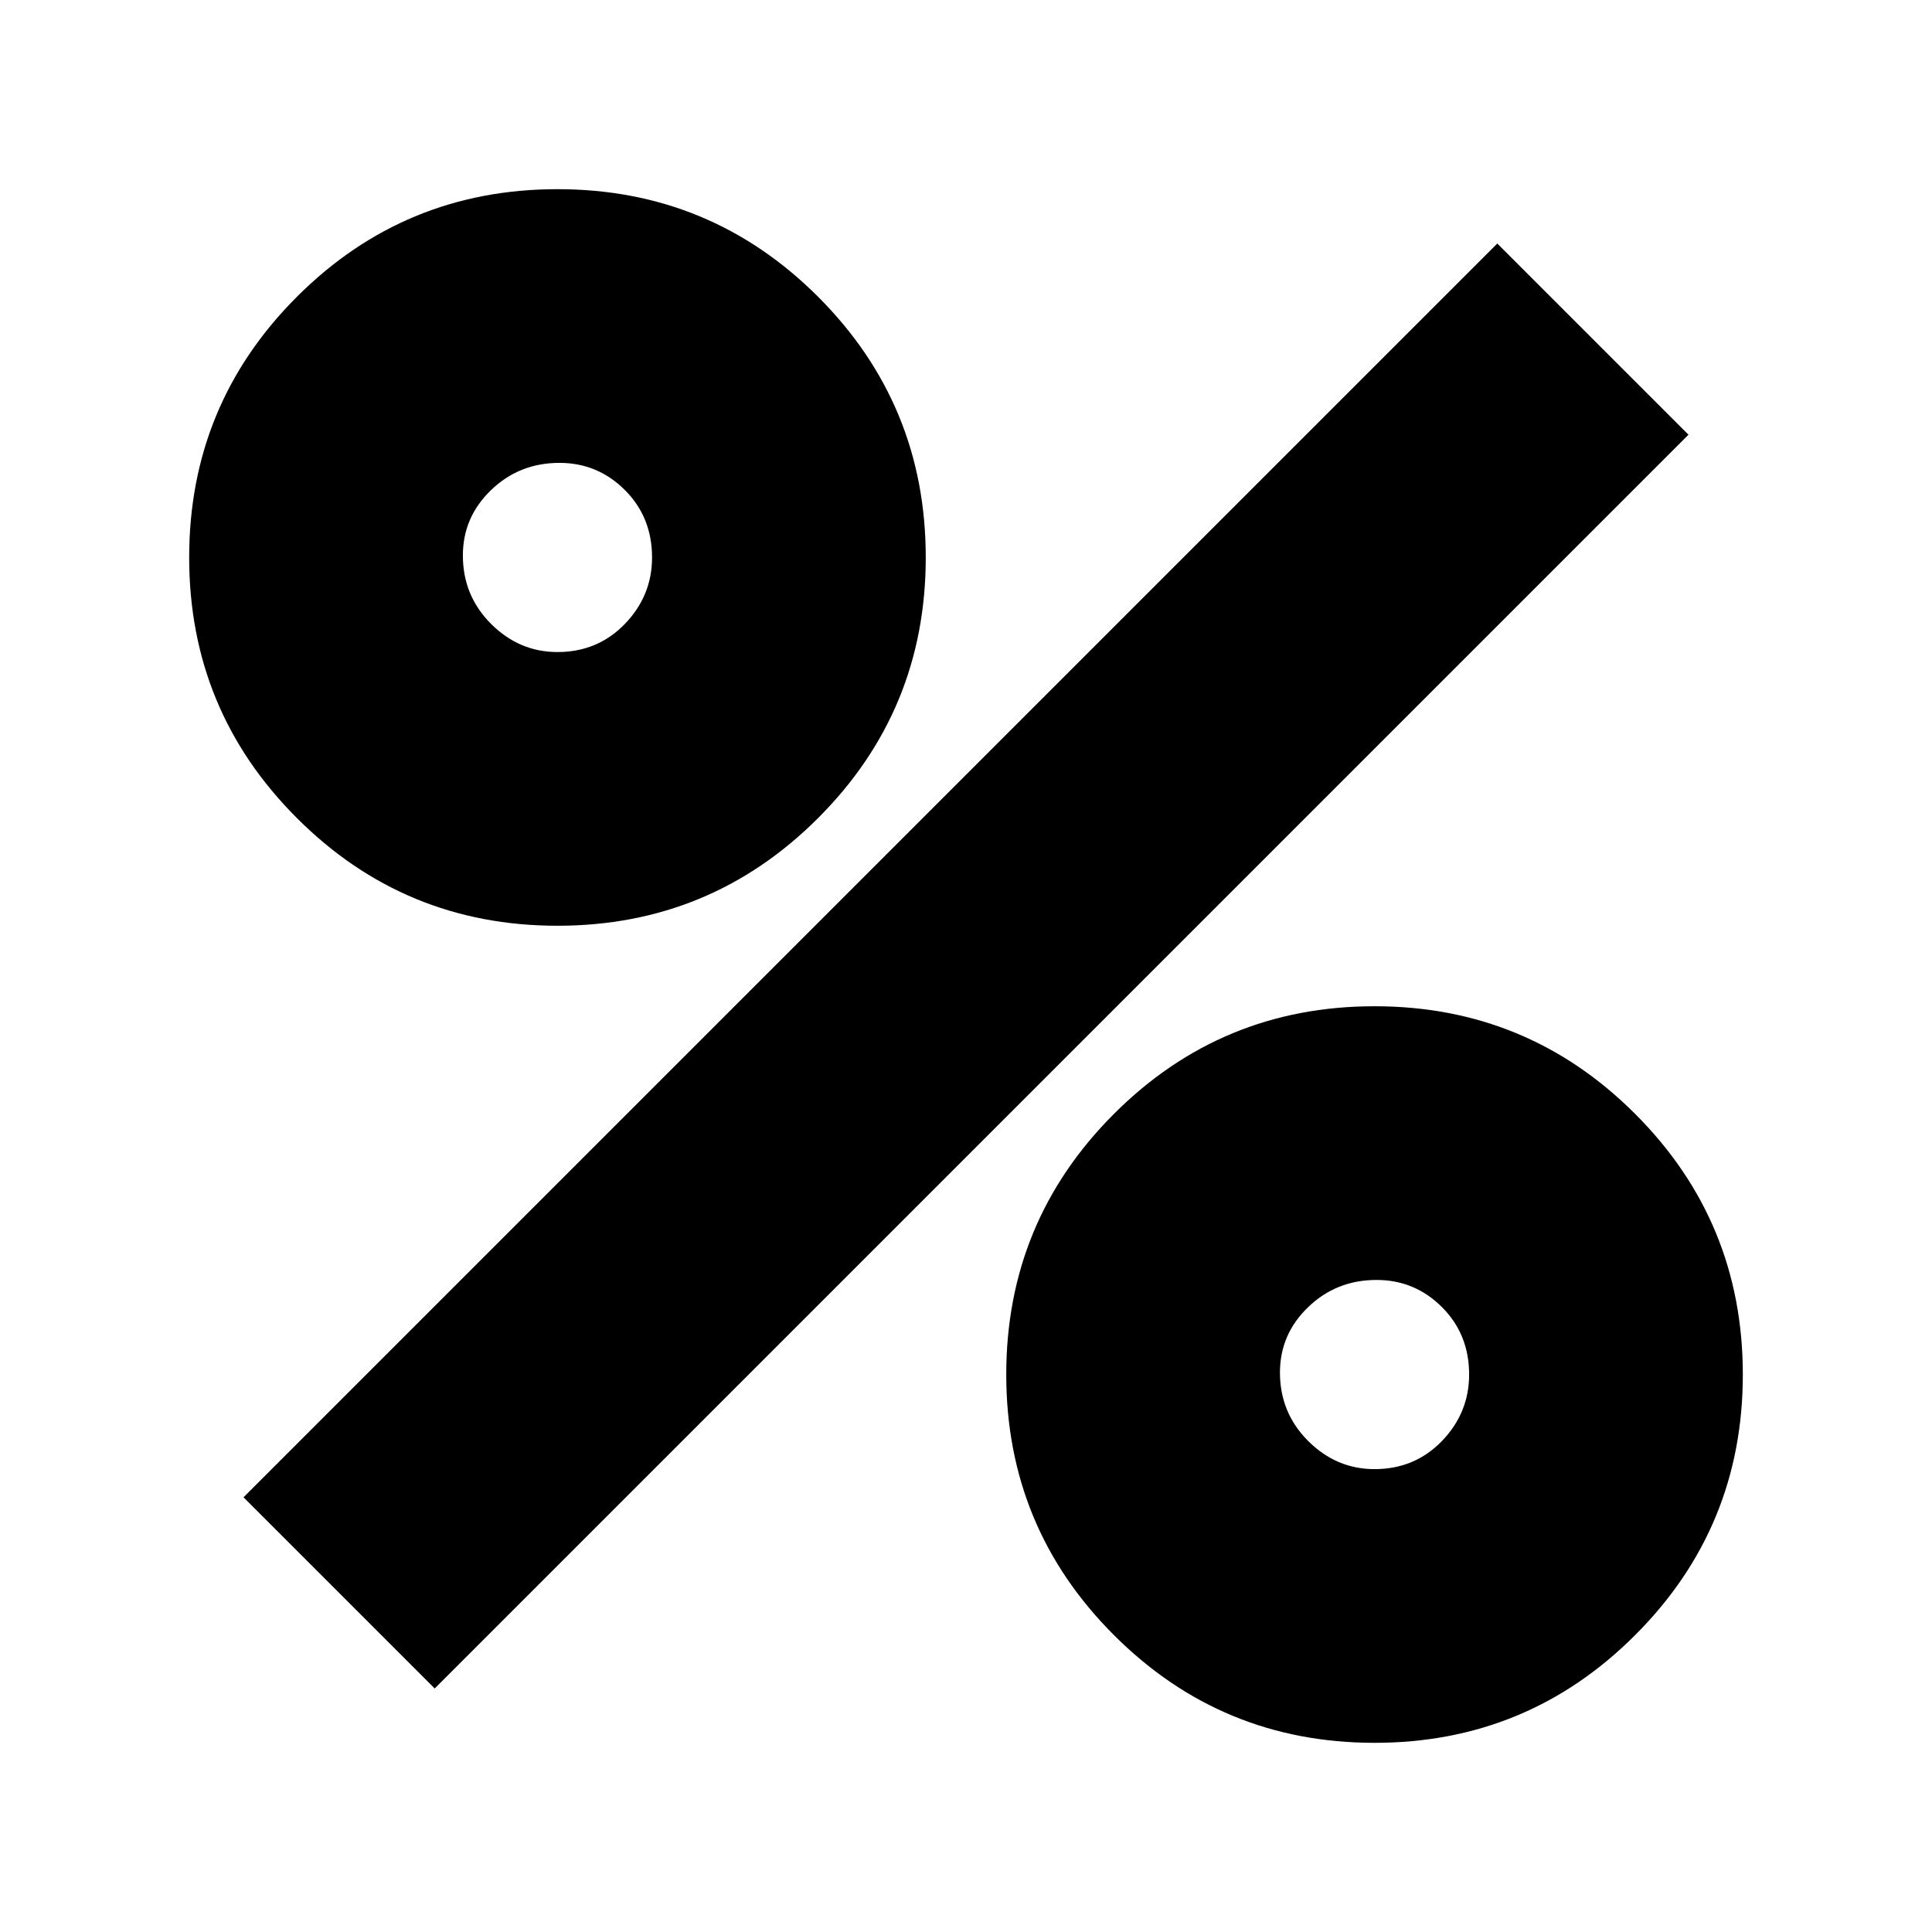 <svg xmlns="http://www.w3.org/2000/svg" height="24" width="24"><path d="M6.925 11.5q-1.9 0-3.237-1.338Q2.35 8.825 2.35 6.925q0-1.9 1.338-3.238Q5.025 2.35 6.925 2.35q1.9 0 3.238 1.337Q11.5 5.025 11.5 6.925t-1.337 3.237Q8.825 11.5 6.925 11.5Zm0-3.4q.5 0 .838-.35.337-.35.337-.825 0-.5-.337-.837-.338-.338-.813-.338-.5 0-.85.338-.35.337-.35.812 0 .5.35.85t.825.35Zm10.15 13.55q-1.9 0-3.237-1.338-1.338-1.337-1.338-3.237 0-1.9 1.338-3.238 1.337-1.337 3.237-1.337 1.9 0 3.237 1.337 1.338 1.338 1.338 3.238t-1.338 3.237q-1.337 1.338-3.237 1.338Zm0-3.4q.5 0 .838-.35.337-.35.337-.825 0-.5-.337-.837-.338-.338-.813-.338-.5 0-.85.338-.35.337-.35.812 0 .5.35.85t.825.35ZM5.4 20.975 3.025 18.6 18.6 3.025 20.975 5.4Z"/></svg>